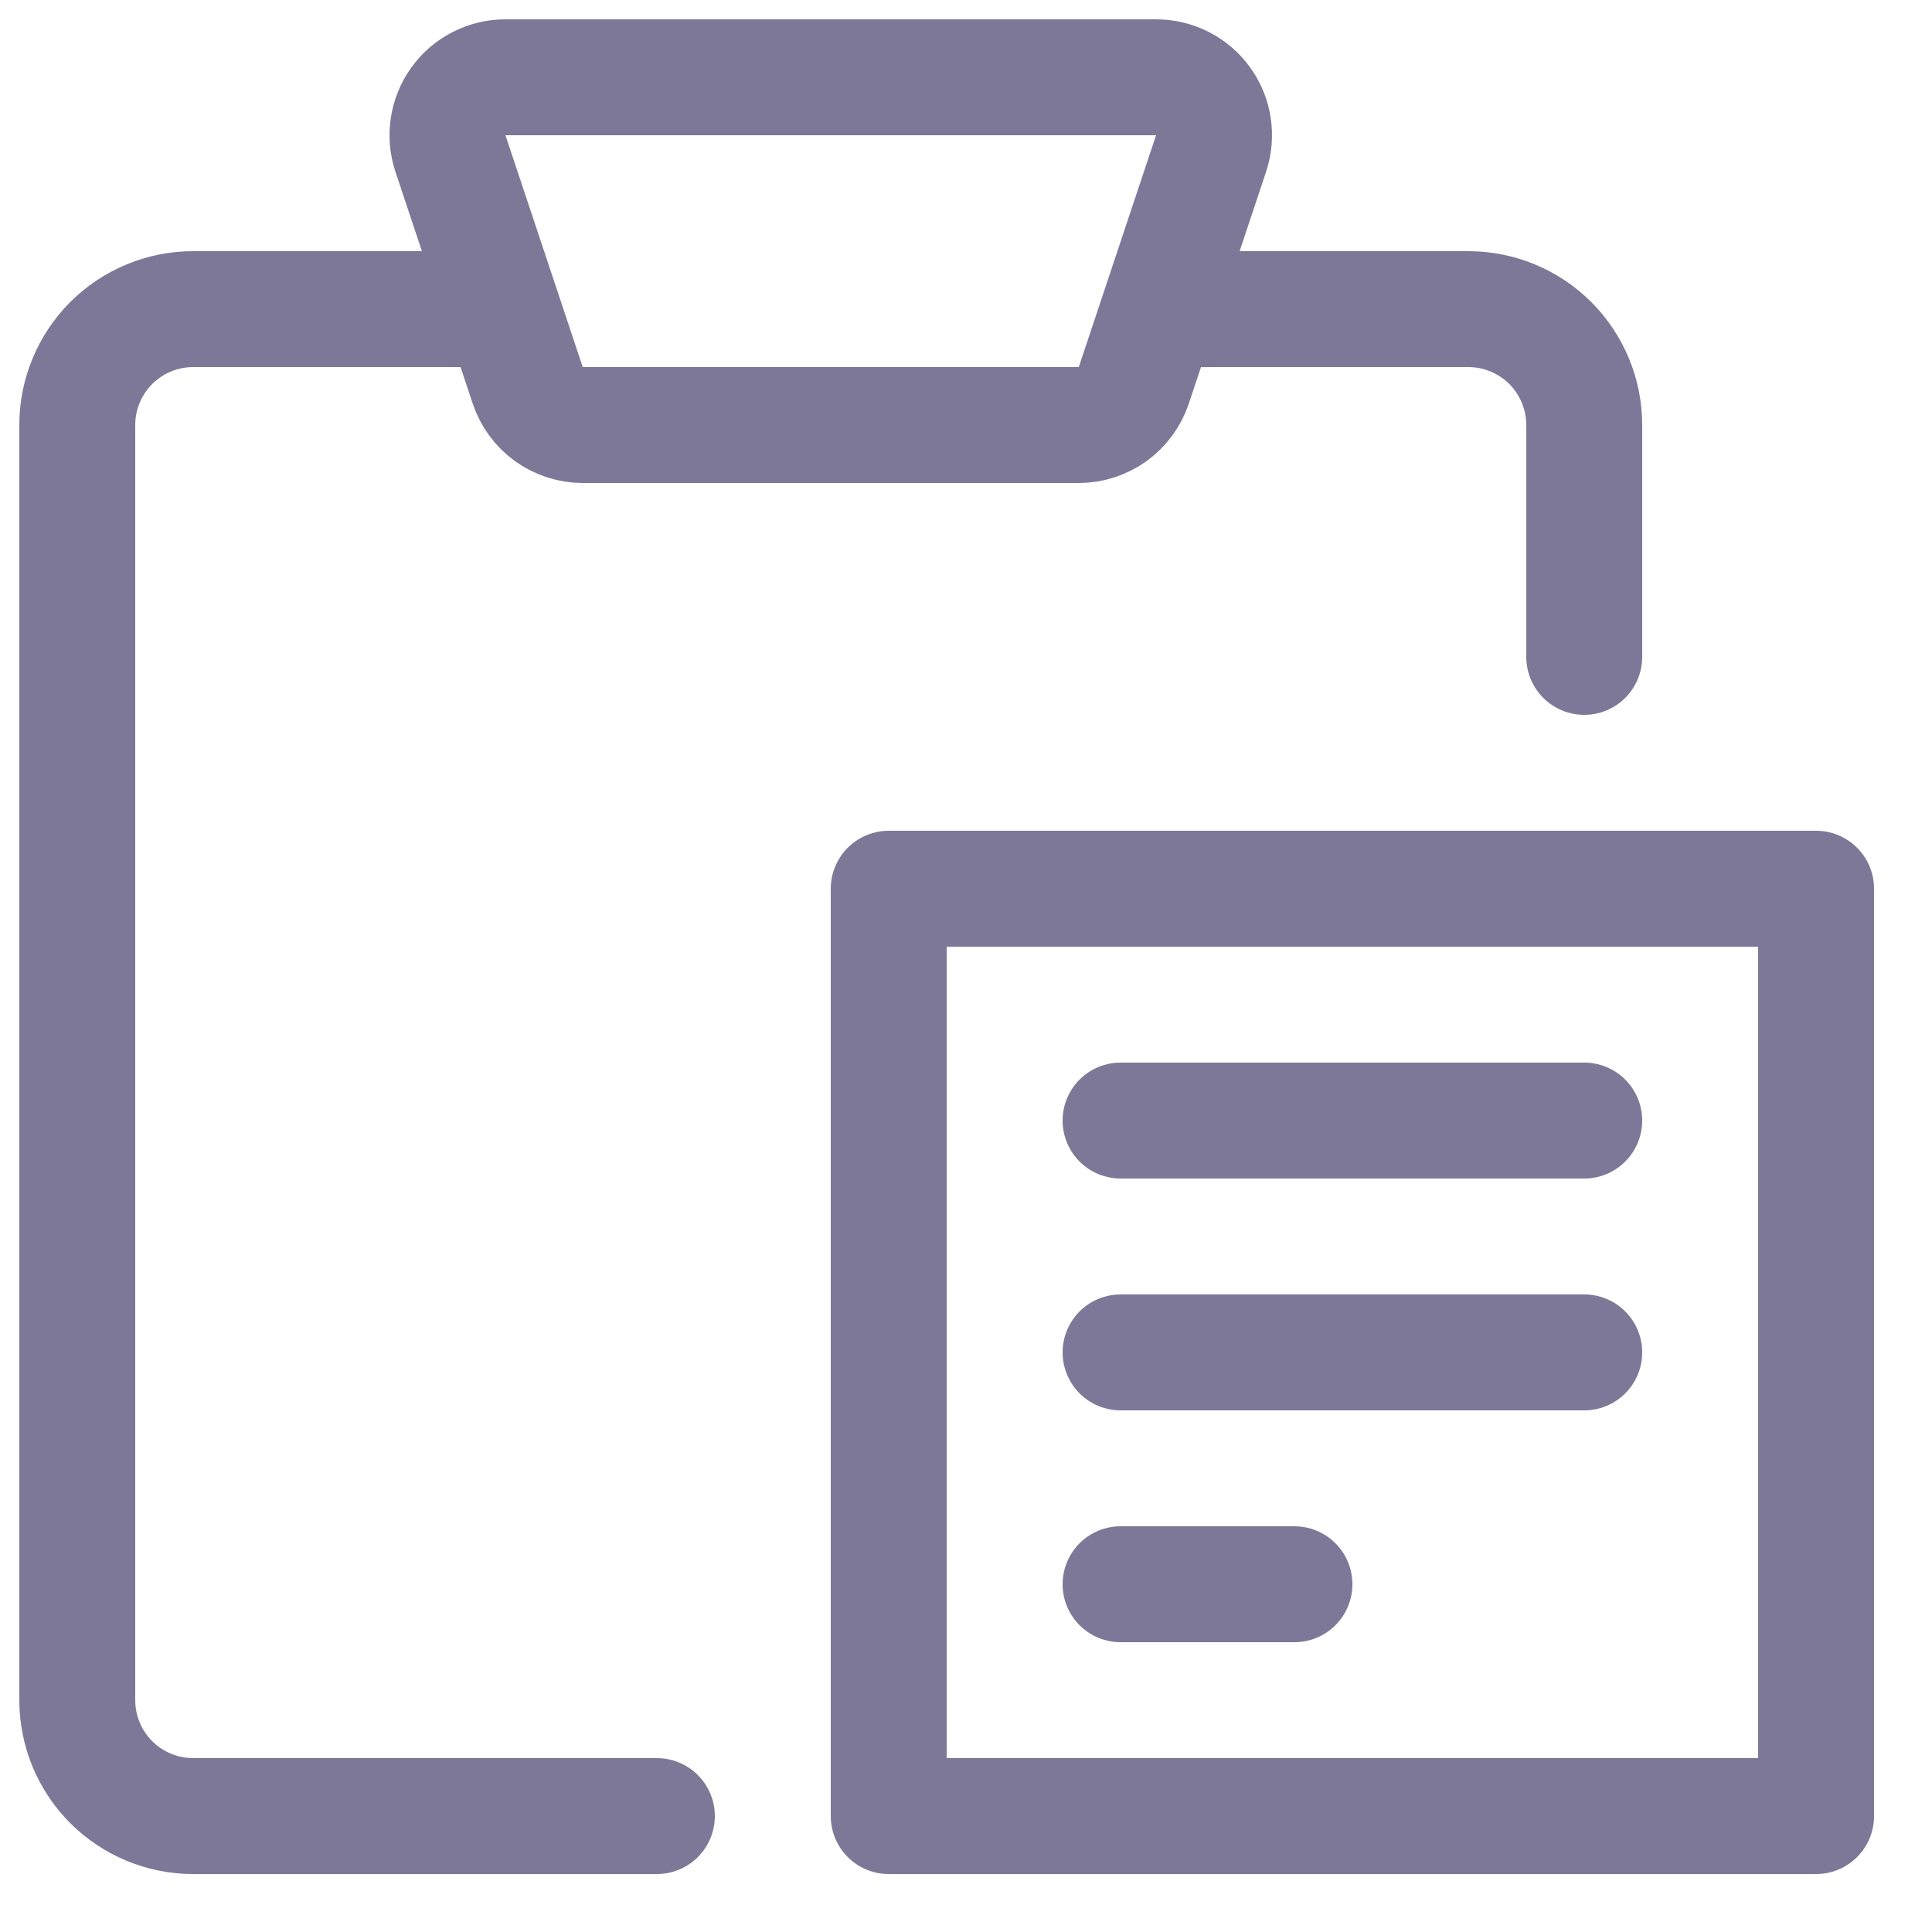 <svg width="25" height="25" viewBox="0 0 25 25" fill="none" xmlns="http://www.w3.org/2000/svg">
<path d="M20.5 8.5V5.5C20.5 5.102 20.342 4.721 20.061 4.439C19.779 4.158 19.398 4 19 4H15M6.5 4H2.5C2.102 4 1.721 4.158 1.439 4.439C1.158 4.721 1 5.102 1 5.5V22C1 22.398 1.158 22.779 1.439 23.061C1.721 23.342 2.102 23.5 2.5 23.5H8.5M14.5 14.5H20.5M14.5 17.5H20.5M14.5 20.5H16.75M14.671 4.987C14.621 5.136 14.525 5.266 14.398 5.358C14.27 5.45 14.117 5.5 13.959 5.5H7.541C7.384 5.5 7.23 5.45 7.102 5.358C6.974 5.266 6.879 5.136 6.829 4.987L5.829 1.987C5.791 1.874 5.781 1.754 5.799 1.636C5.817 1.519 5.862 1.407 5.932 1.311C6.001 1.214 6.093 1.136 6.199 1.082C6.305 1.028 6.422 1 6.541 1H14.959C15.078 1 15.195 1.028 15.301 1.082C15.407 1.136 15.499 1.214 15.568 1.311C15.638 1.407 15.684 1.519 15.701 1.636C15.719 1.754 15.709 1.874 15.671 1.987L14.671 4.987ZM11.5 11.5H23.5V23.5H11.5V11.5Z" stroke="#7D7898" stroke-width="1.5" stroke-linecap="round" stroke-linejoin="round"/>
</svg>
